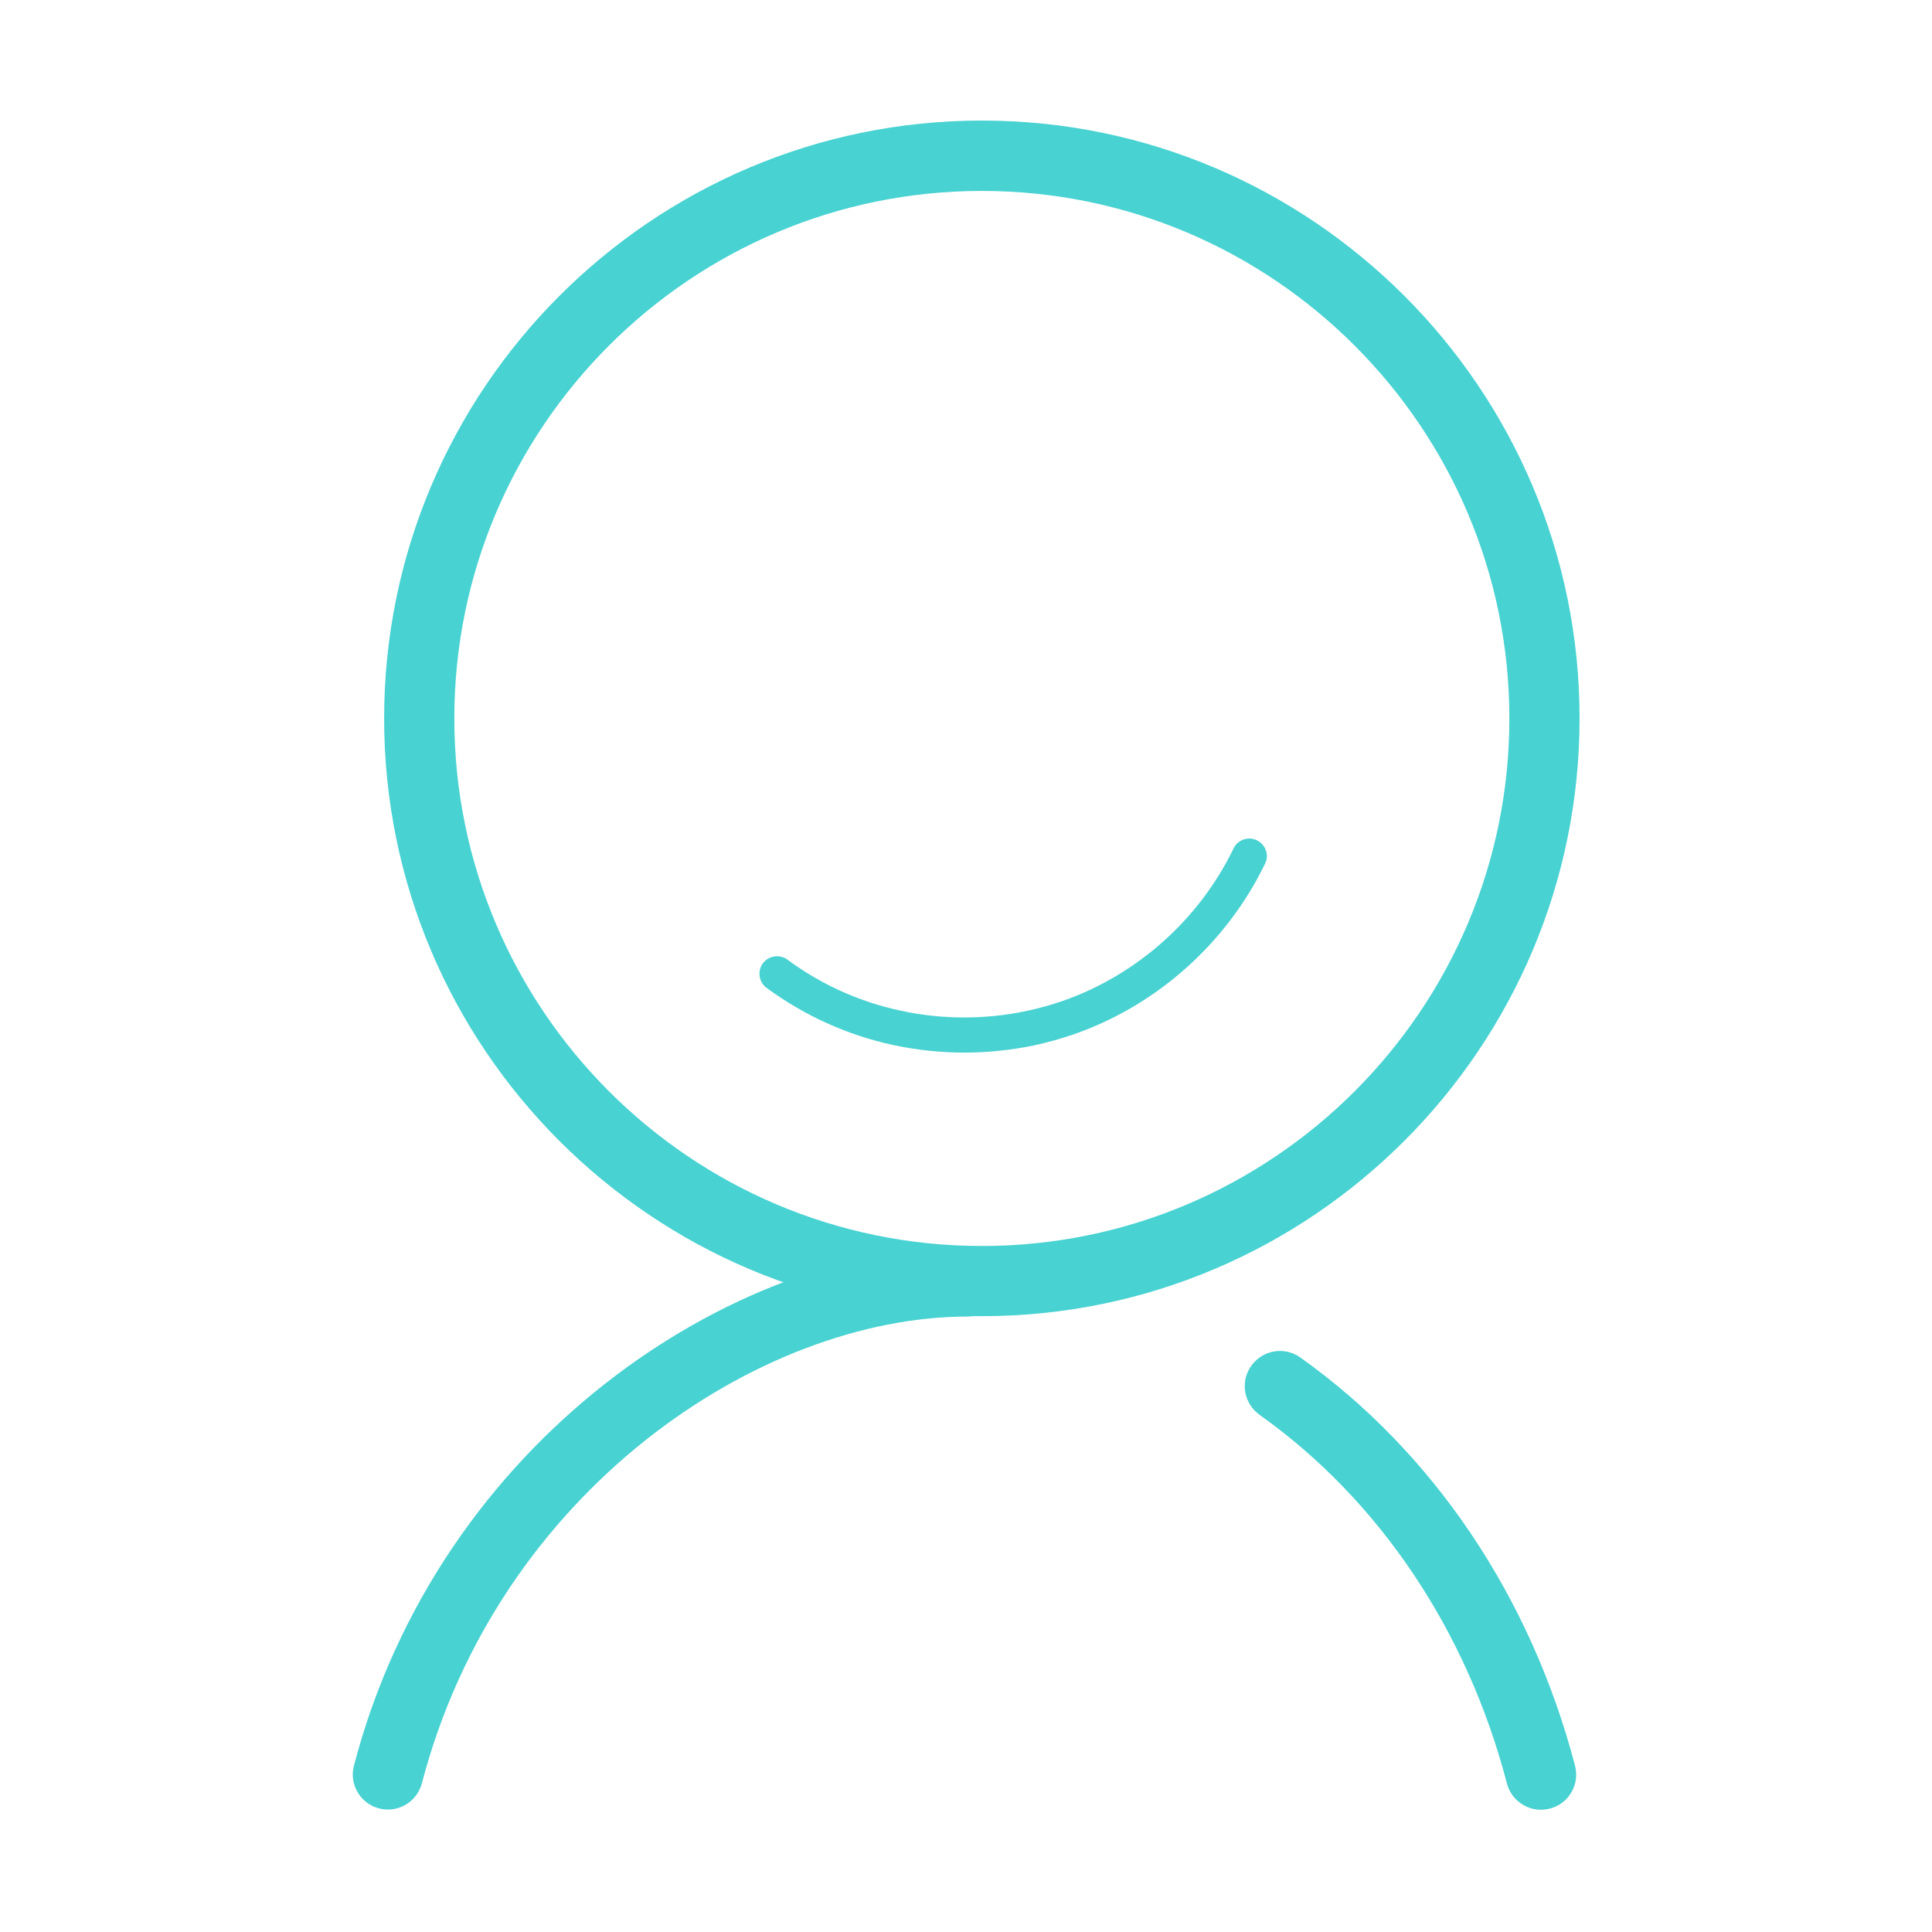 <?xml version="1.0" standalone="no"?><!DOCTYPE svg PUBLIC "-//W3C//DTD SVG 1.1//EN" "http://www.w3.org/Graphics/SVG/1.1/DTD/svg11.dtd"><svg t="1492664673683" class="icon" style="" viewBox="0 0 1024 1024" version="1.1" xmlns="http://www.w3.org/2000/svg" p-id="5905" xmlns:xlink="http://www.w3.org/1999/xlink" width="64" height="64"><defs><style type="text/css"></style></defs><path d="M816.7 959.2c-8.3 0-15.8-5.6-18-13.9-21.1-81-67.7-150.4-131.1-195.4-8.4-6-10.4-17.6-4.4-26 6-8.4 17.6-10.4 26-4.4 70.5 50.1 122.2 126.9 145.6 216.4 2.6 10-3.4 20.1-13.3 22.7-1.6 0.4-3.2 0.6-4.8 0.6z m-611.1-0.1c-1.6 0-3.1-0.2-4.7-0.6-10-2.6-15.9-12.8-13.3-22.7 45.1-172.3 200.8-275.2 325.3-275.2 10.3 0 18.6 8.3 18.6 18.6s-8.3 18.6-18.6 18.6c-110.4 0-248.8 92.5-289.3 247.4-2.2 8.3-9.7 13.9-18 13.9zM511.1 557.9c-12.8 0-25.6-1.4-38.1-4.1-24.2-5.3-46.6-15.5-66.7-30.2-4.1-3-5-8.9-2-13 3.1-4.1 8.9-5 13-2 17.9 13.2 38 22.3 59.7 27 21.8 4.8 44.9 4.9 66.8 0.3 6.7-1.4 13.4-3.3 19.8-5.5 39.2-13.8 72.1-43.2 90.2-80.7 2.2-4.6 7.8-6.6 12.4-4.3 4.6 2.2 6.6 7.8 4.3 12.4-20.3 41.9-57 74.8-100.8 90.2-7.2 2.5-14.7 4.6-22.2 6.2-11.9 2.4-24.1 3.7-36.4 3.7z" fill="#48d2d2" p-id="5906"></path><path d="M520.4 697.6c-174.7 0-316.8-142.1-316.8-316.8S345.7 63.9 520.4 63.9 837.2 206 837.2 380.7s-142 316.9-316.8 316.9z m0-596.4c-154.2 0-279.6 125.4-279.6 279.6s125.4 279.6 279.6 279.6S800 534.9 800 380.8 674.6 101.2 520.4 101.2z" fill="#48d2d2" p-id="5907"></path></svg>